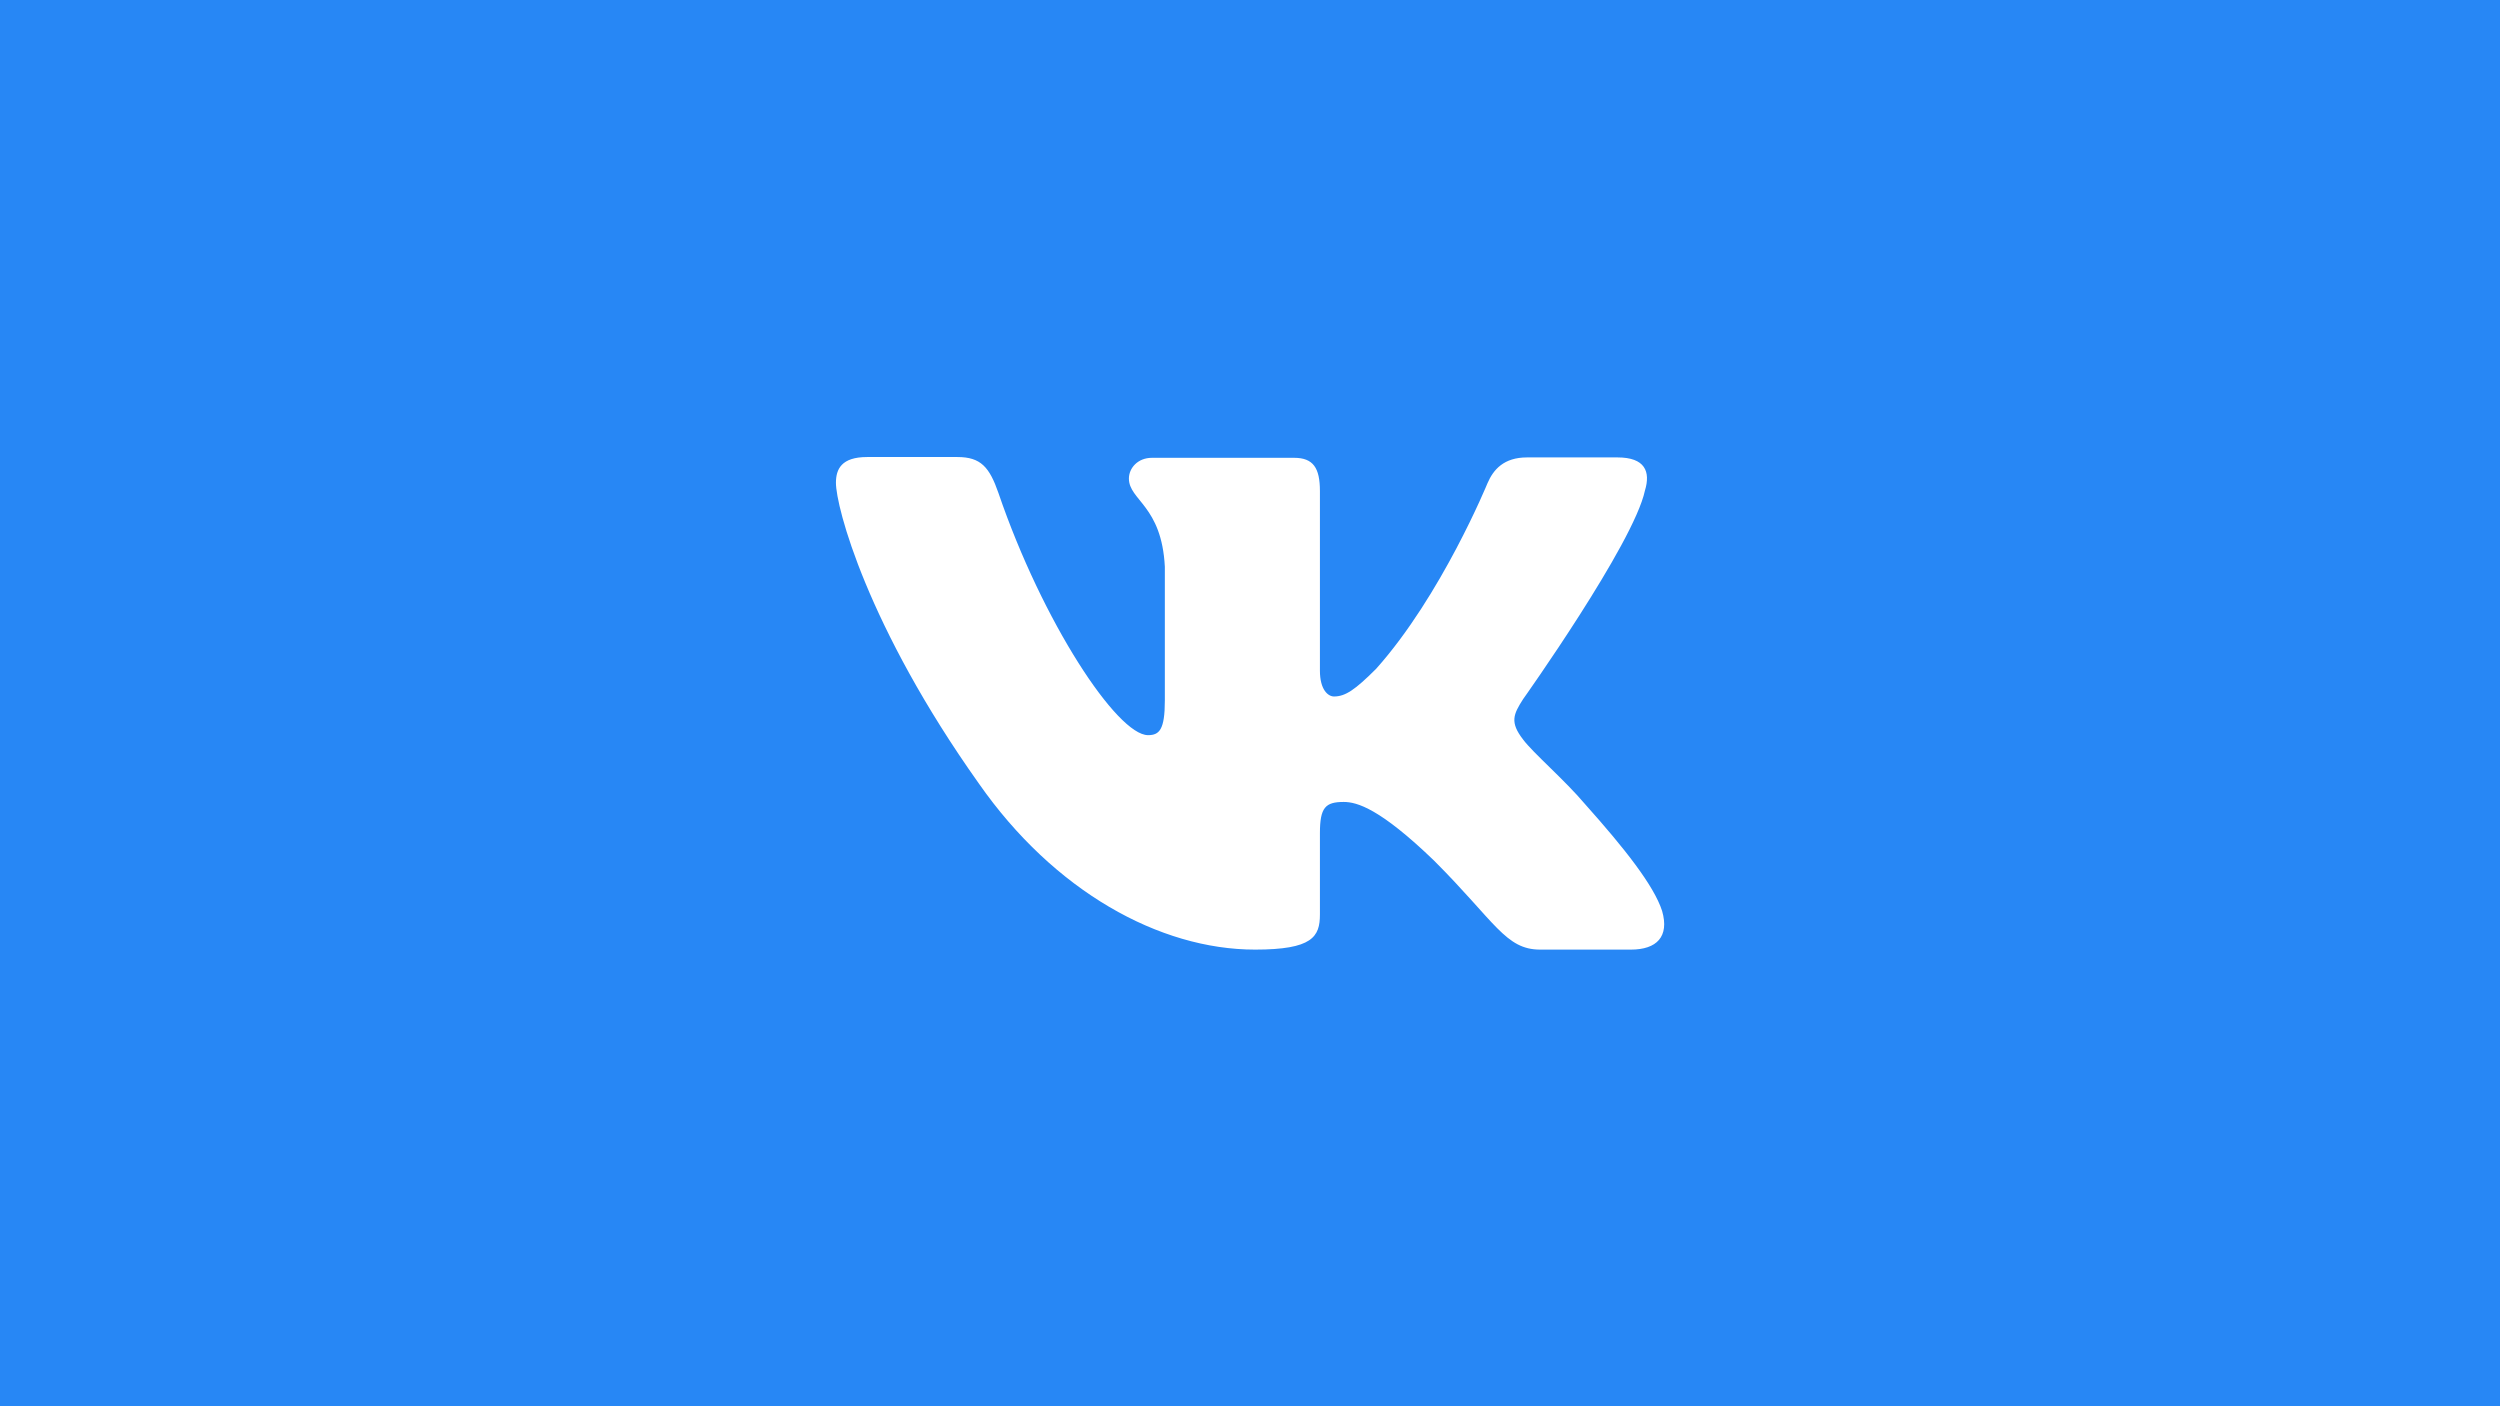 <svg version="1.1" xmlns="http://www.w3.org/2000/svg" xmlns:xlink="http://www.w3.org/1999/xlink" x="0px" y="0px" viewBox="0 0 640 360" style="enable-background:new 0 0 640 360;" xml:space="preserve"><style type="text/css">.st0{fill:#2787F5;}.st1{fill:#FFFFFF;}</style><rect class="st0" width="640" height="360"/><path class="st1" d="M245.1,117H222c-6.6,0-8,3.1-8,6.6c0,6.1,7.9,36.6,36.6,77c19.2,27.5,46.2,42.5,70.7,42.5c14.7,0,16.6-3.3,16.6-9v-20.8c0-6.6,1.4-8,6.1-8c3.4,0,9.3,1.7,23.1,15c15.7,15.7,18.3,22.8,27.2,22.8h23.2c6.6,0,9.9-3.3,8-9.9c-2.1-6.5-9.6-16-19.6-27.2c-5.4-6.4-13.5-13.3-16-16.7c-3.4-4.4-2.5-6.4,0-10.3c0,0,28.3-39.8,31.2-53.4c1.5-4.9,0-8.5-7-8.5h-23.2c-5.9,0-8.6,3.1-10.1,6.6c0,0-11.8,28.8-28.5,47.5c-5.4,5.4-7.9,7.1-10.8,7.1c-1.5,0-3.6-1.7-3.6-6.6v-46c0-5.9-1.7-8.5-6.6-8.5h-36.4c-3.7,0-5.9,2.7-5.9,5.3c0,5.6,8.4,6.9,9.2,22.6v34.2c0,7.5-1.4,8.9-4.3,8.9c-7.9,0-27-28.9-38.3-62C253.3,119.6,251.1,117,245.1,117z"/></svg>

